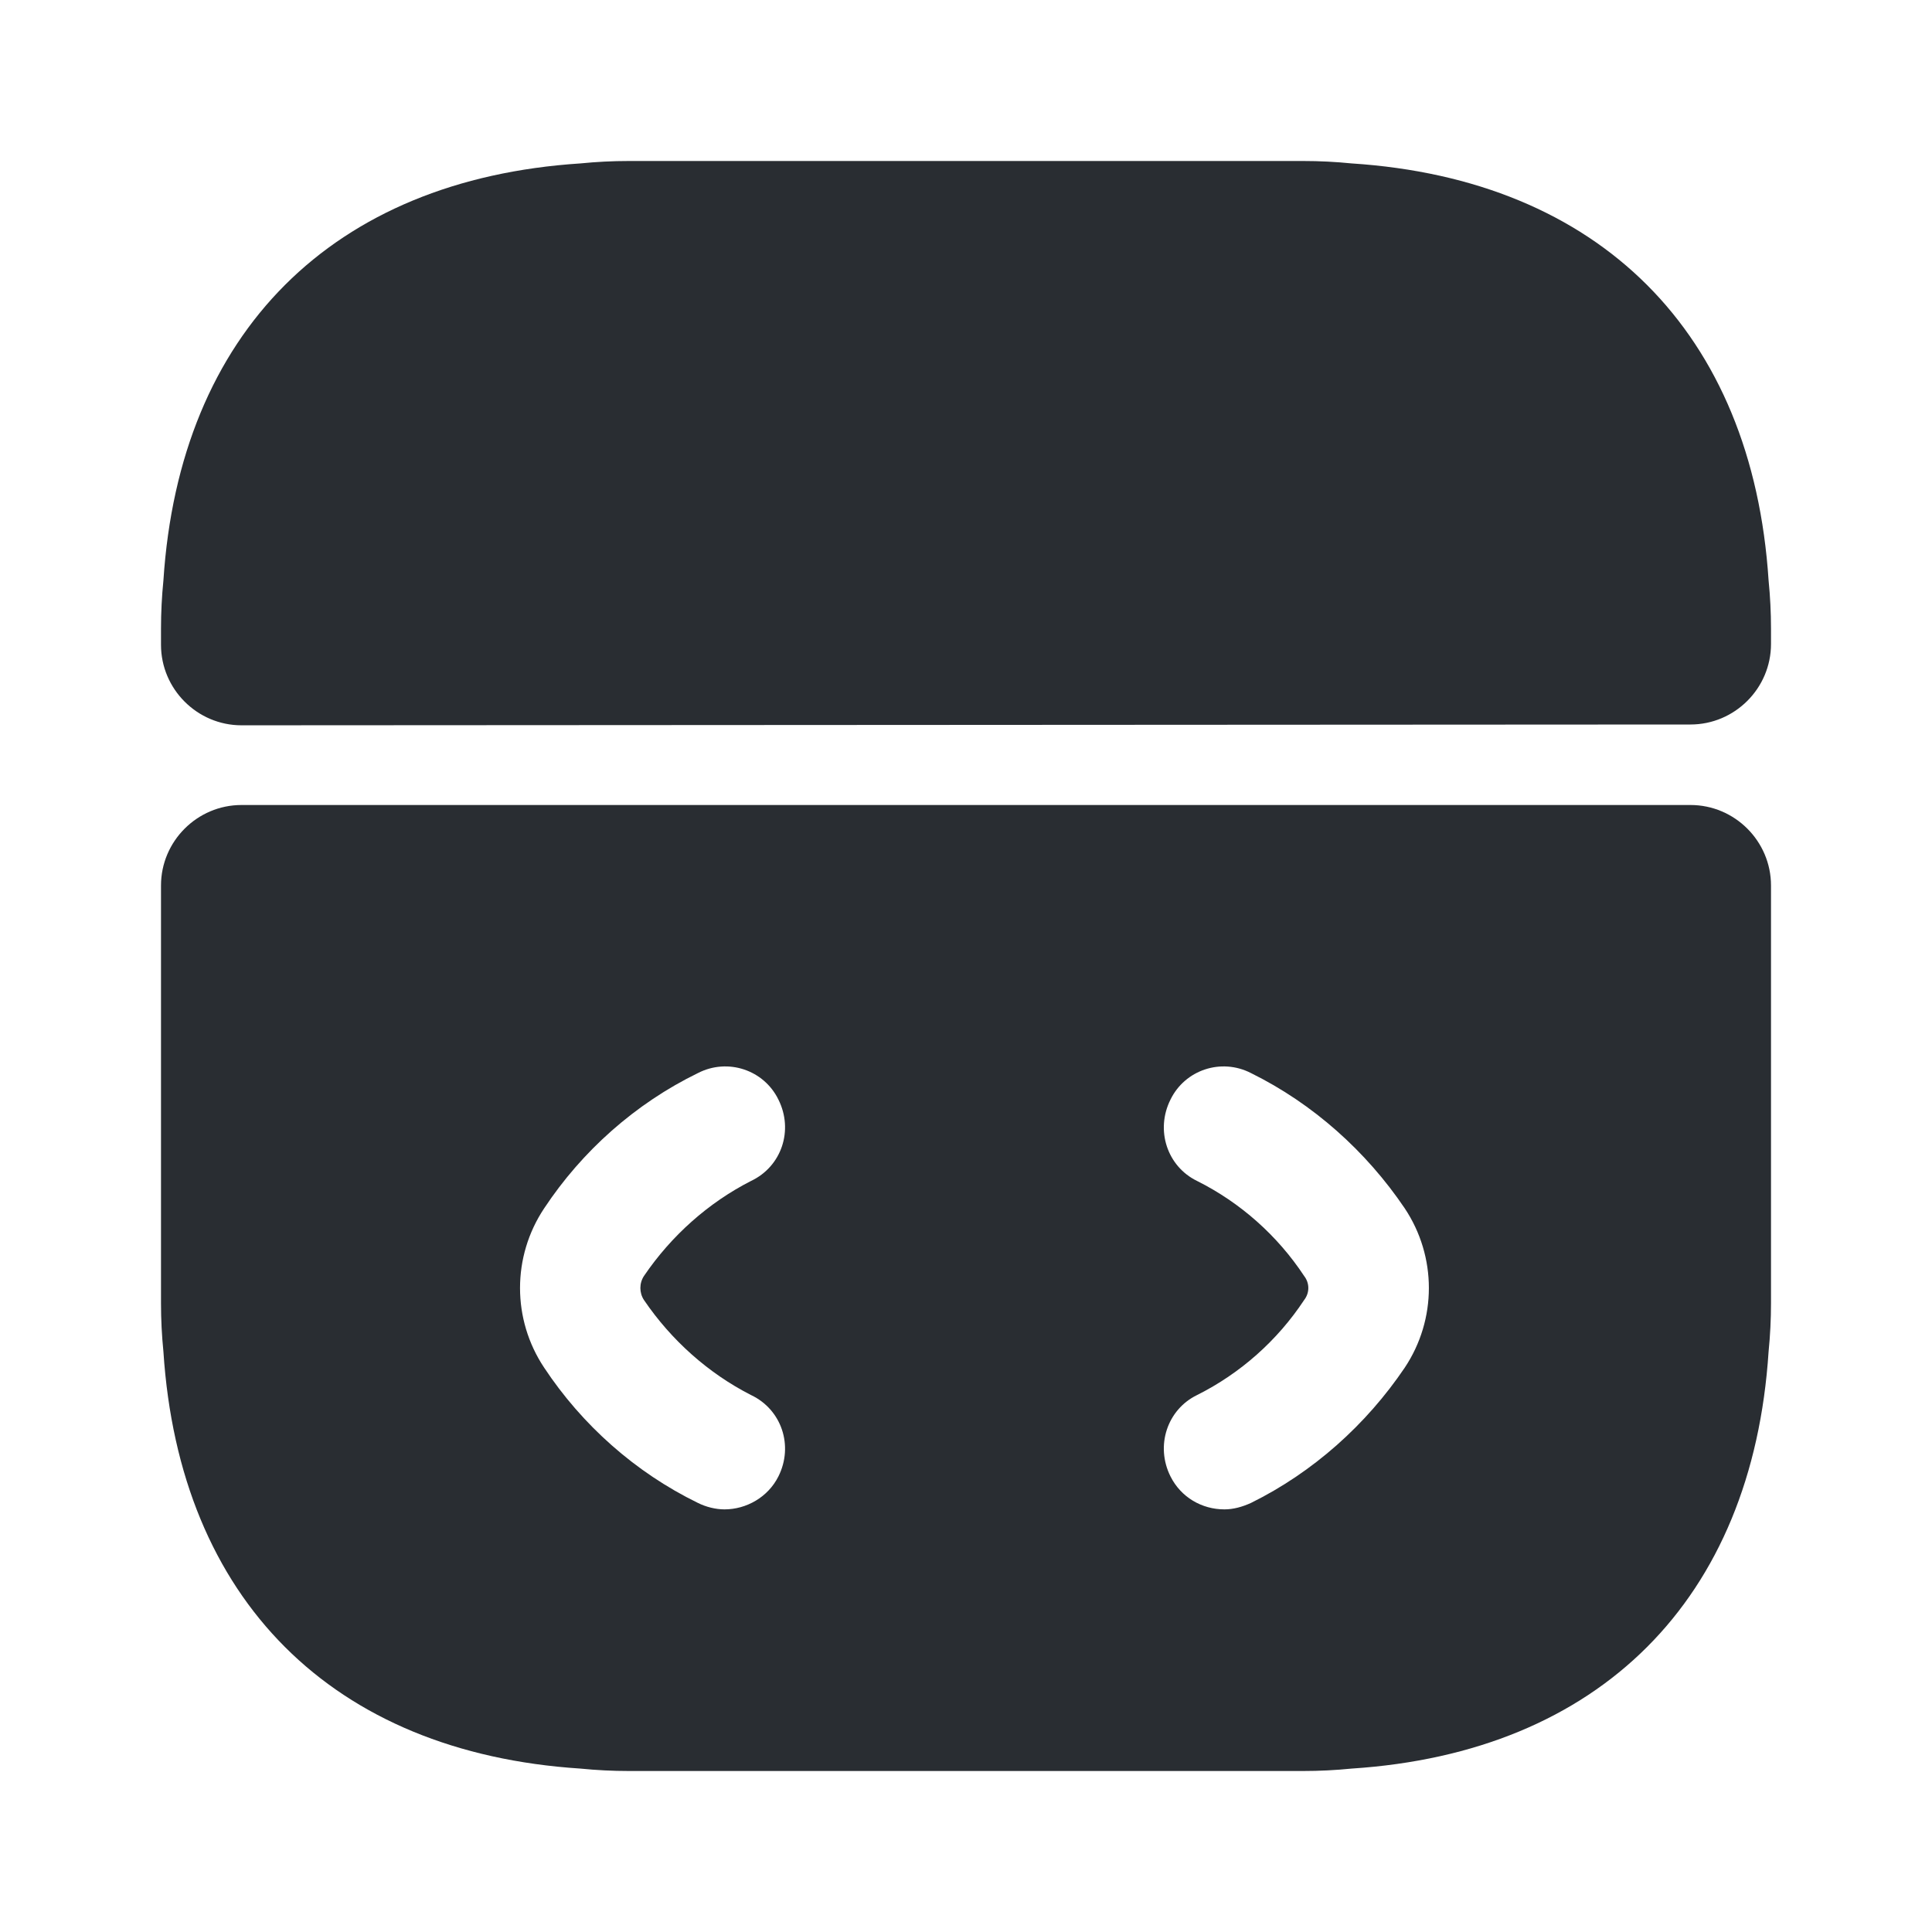 <svg xmlns="http://www.w3.org/2000/svg" width="24" height="24" viewBox="0 0 24 24">
  <defs/>
  <path fill="#292D32" d="M21,10 L3,10 C2.45,10 2,10.45 2,11 L2,16.19 C2,16.39 2.01,16.59 2.03,16.79 C2.23,19.87 4.13,21.77 7.21,21.97 C7.41,21.99 7.61,22 7.81,22 L16.19,22 C16.39,22 16.59,21.99 16.79,21.97 C19.87,21.77 21.77,19.87 21.97,16.79 C21.99,16.59 22,16.39 22,16.19 L22,11 C22,10.45 21.55,10 21,10 Z M8,16.15 C8.34,16.65 8.8,17.06 9.33,17.33 C9.71,17.51 9.86,17.96 9.67,18.34 C9.54,18.6 9.27,18.75 9,18.75 C8.89,18.75 8.77,18.72 8.67,18.67 C7.89,18.29 7.23,17.7 6.76,16.99 C6.36,16.39 6.36,15.61 6.76,15.01 C7.23,14.3 7.89,13.71 8.67,13.33 C9.04,13.14 9.49,13.29 9.67,13.66 C9.86,14.04 9.71,14.49 9.33,14.67 C8.8,14.94 8.34,15.35 8,15.85 C7.94,15.94 7.94,16.06 8,16.15 Z M17.45,16.99 C16.97,17.7 16.31,18.29 15.54,18.67 C15.43,18.72 15.32,18.75 15.21,18.75 C14.93,18.75 14.67,18.6 14.54,18.34 C14.35,17.96 14.5,17.51 14.87,17.33 C15.41,17.06 15.87,16.65 16.2,16.15 C16.27,16.06 16.27,15.94 16.2,15.85 C15.87,15.35 15.41,14.94 14.87,14.67 C14.5,14.49 14.35,14.04 14.54,13.66 C14.72,13.29 15.17,13.14 15.54,13.33 C16.31,13.71 16.97,14.3 17.45,15.01 C17.85,15.61 17.85,16.39 17.45,16.99 Z"/>
  <path fill="#292D32" d="M22,7.81 L22,8 C22,8.55 21.55,9 21,9 L3,9.01 C2.45,9.01 2,8.56 2,8.01 L2,7.81 C2,7.61 2.01,7.41 2.03,7.21 C2.23,4.13 4.13,2.23 7.21,2.03 C7.41,2.01 7.61,2 7.81,2 L16.19,2 C16.39,2 16.59,2.01 16.79,2.03 C19.87,2.23 21.77,4.13 21.97,7.21 C21.99,7.41 22,7.61 22,7.81 Z"/>
</svg>


